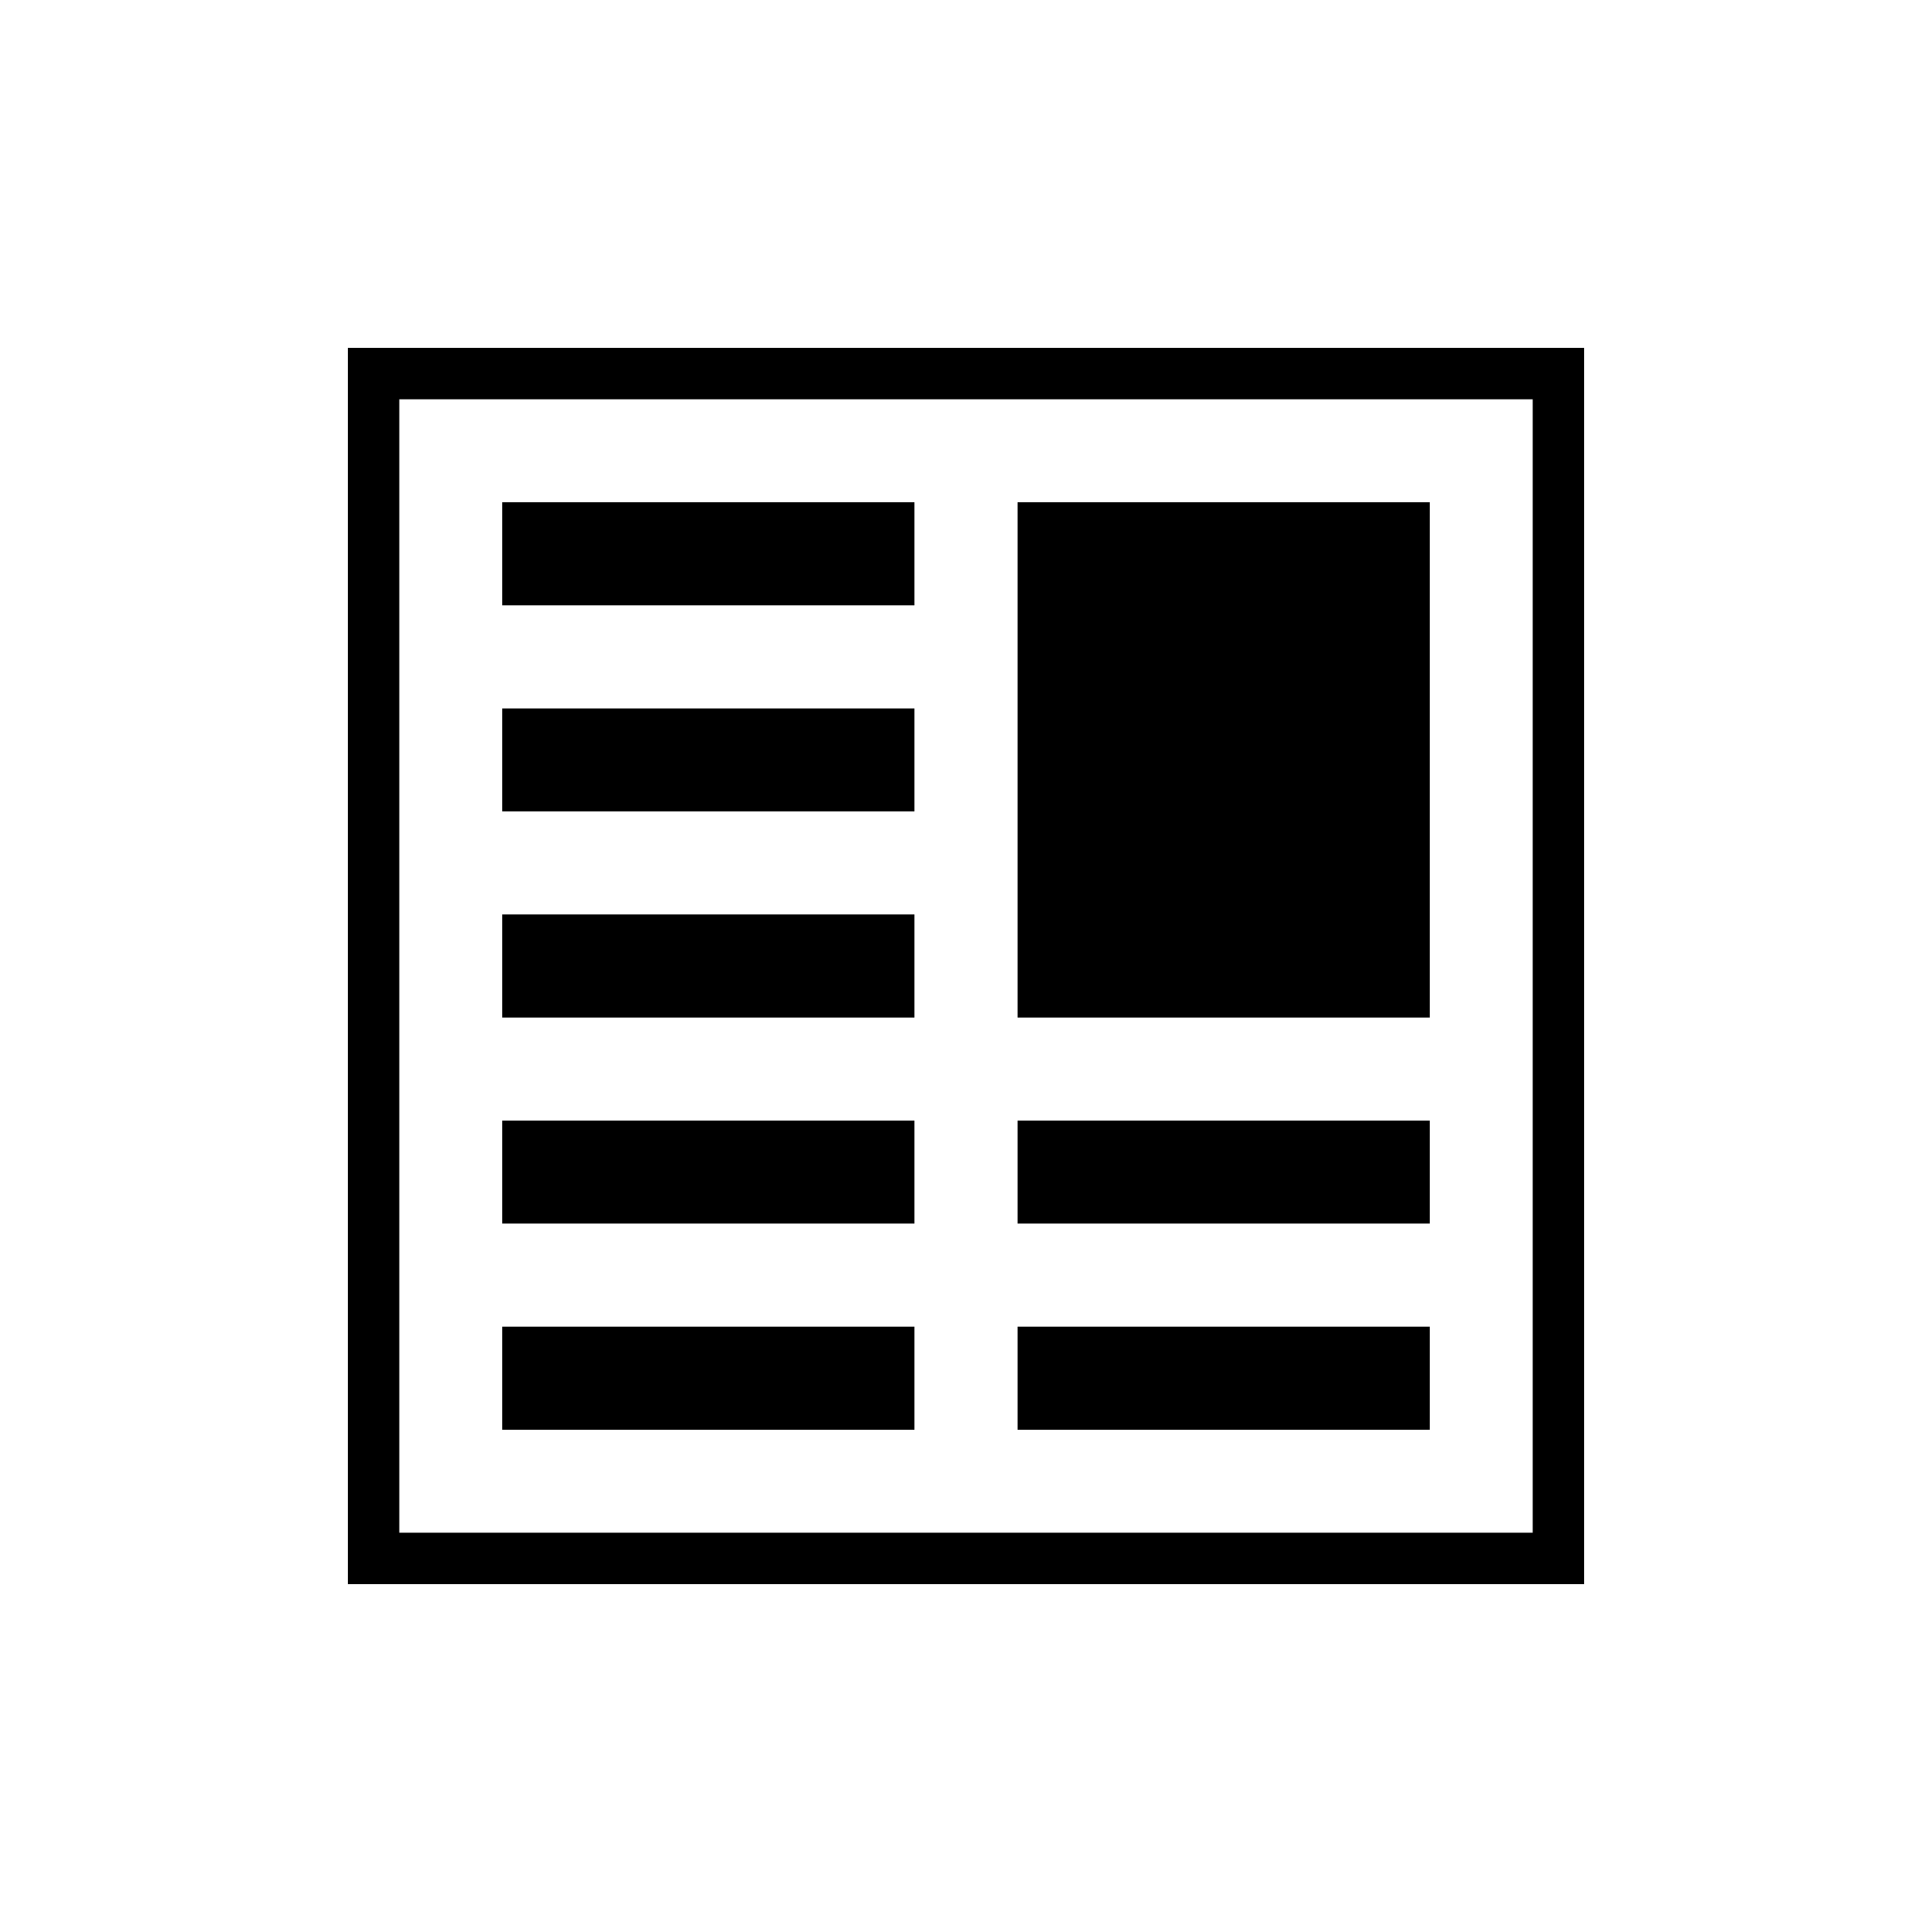 <?xml version="1.0" encoding="utf-8"?>
<!-- Generator: Adobe Illustrator 19.1.0, SVG Export Plug-In . SVG Version: 6.00 Build 0)  -->
<!DOCTYPE svg PUBLIC "-//W3C//DTD SVG 1.1//EN" "http://www.w3.org/Graphics/SVG/1.1/DTD/svg11.dtd">
<svg version="1.1" id="Layer_2" xmlns="http://www.w3.org/2000/svg" xmlns:xlink="http://www.w3.org/1999/xlink" x="0px" y="0px"
	 width="150px" height="150px" viewBox="0 0 150 150" enable-background="new 0 0 150 150" xml:space="preserve">
<path d="M27,27v48v48h48h48V75V27H75H27z M119,119H75H31V75V31h44h44v44V119z"/>
<polygon points="79,39 95,39 111,39 111,59 111,79 95,79 79,79 79,59 "/>
<polygon points="39,39 55,39 71,39 71,43 71,47 55,47 39,47 39,43 "/>
<polygon points="39,55 55,55 71,55 71,59 71,63 55,63 39,63 39,59 "/>
<polygon points="39,71 55,71 71,71 71,75 71,79 55,79 39,79 39,75 "/>
<polygon points="39,87 55,87 71,87 71,91 71,95 55,95 39,95 39,91 "/>
<polygon points="39,103 55,103 71,103 71,107 71,111 55,111 39,111 39,107 "/>
<polygon points="79,87 95,87 111,87 111,91 111,95 95,95 79,95 79,91 "/>
<polygon points="79,103 95,103 111,103 111,107 111,111 95,111 79,111 79,107 "/>
</svg>
